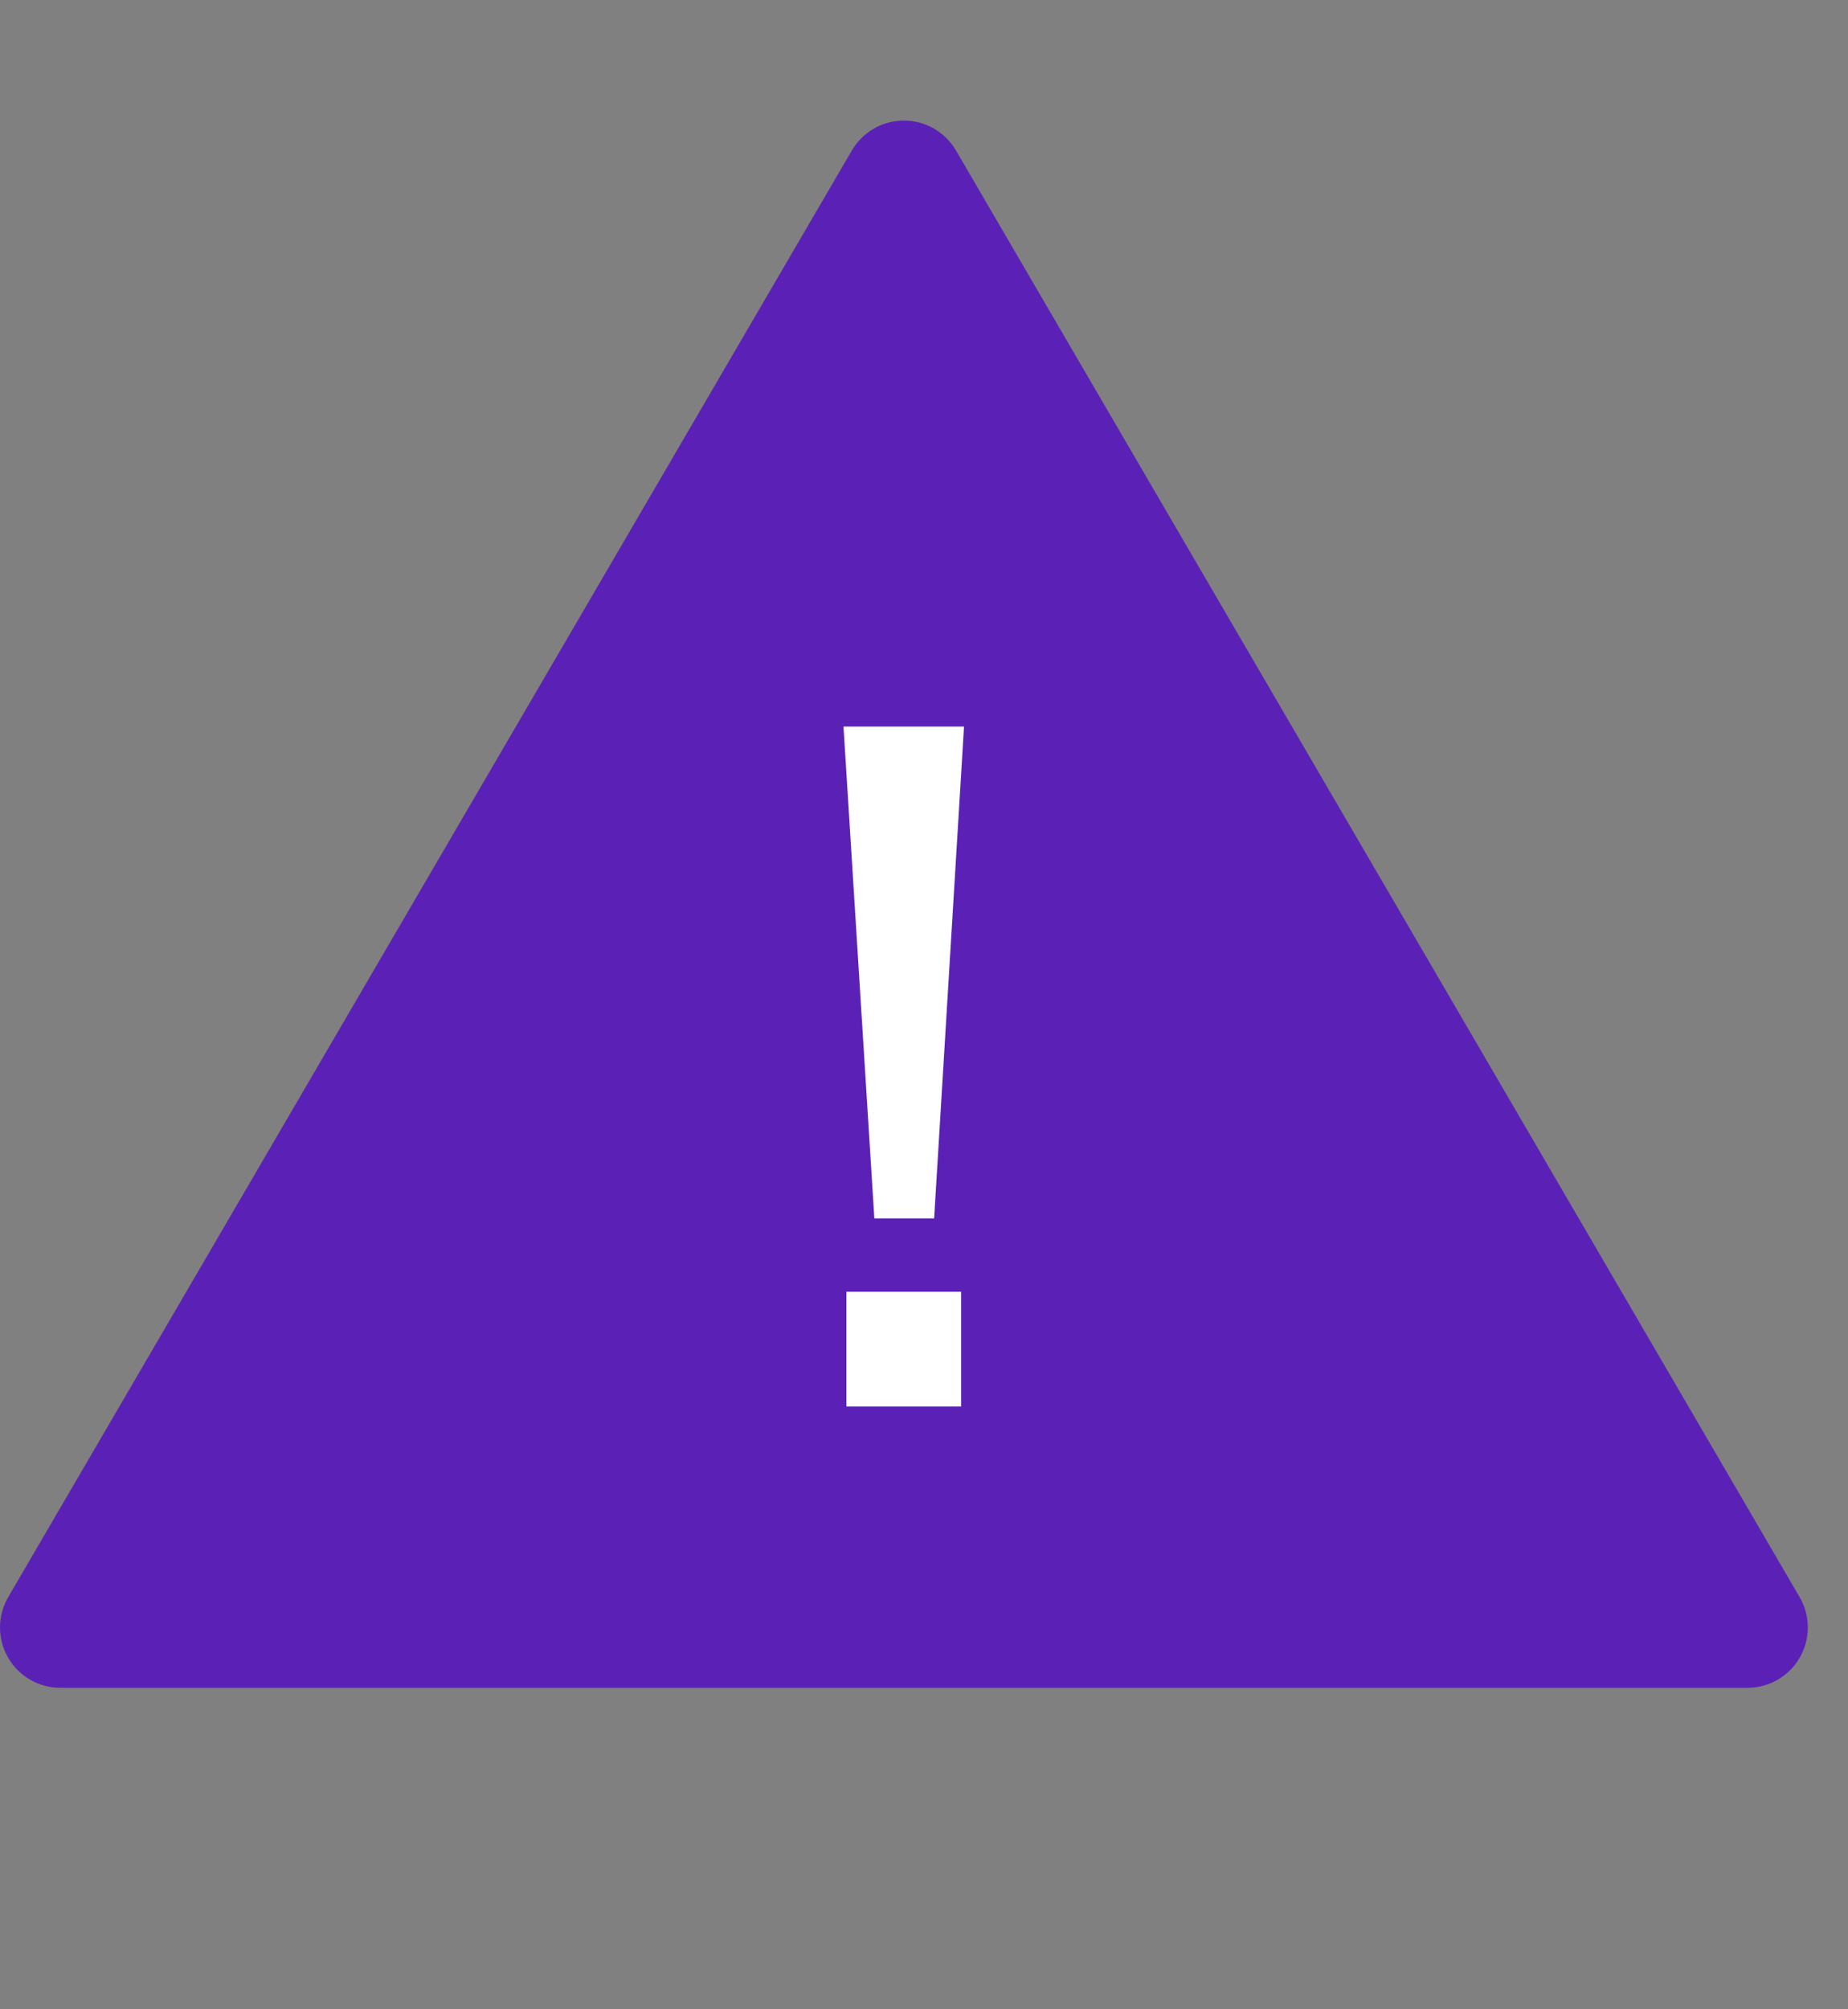 <svg width="23" height="25" viewBox="0 0 23 25" fill="none" xmlns="http://www.w3.org/2000/svg">
<rect x="0" y="0" width="23" height="25" fill="#808080" stroke="none"/>
<path d="M11.898 1.872C11.763 1.642 11.517 1.5 11.25 1.5C10.983 1.5 10.737 1.642 10.602 1.872L0.102 19.872C-0.033 20.104 -0.034 20.391 0.1 20.623C0.233 20.856 0.481 21 0.75 21H21.75C22.018 21 22.267 20.856 22.4 20.623C22.534 20.391 22.533 20.104 22.398 19.872L11.898 1.872Z" fill="#5B21B6"/>
<path d="M10.882 15.16L10.498 9.04H11.998L11.626 15.16H10.882ZM10.534 17.5V16.072H11.962V17.5H10.534Z" fill="white"/>
</svg>
